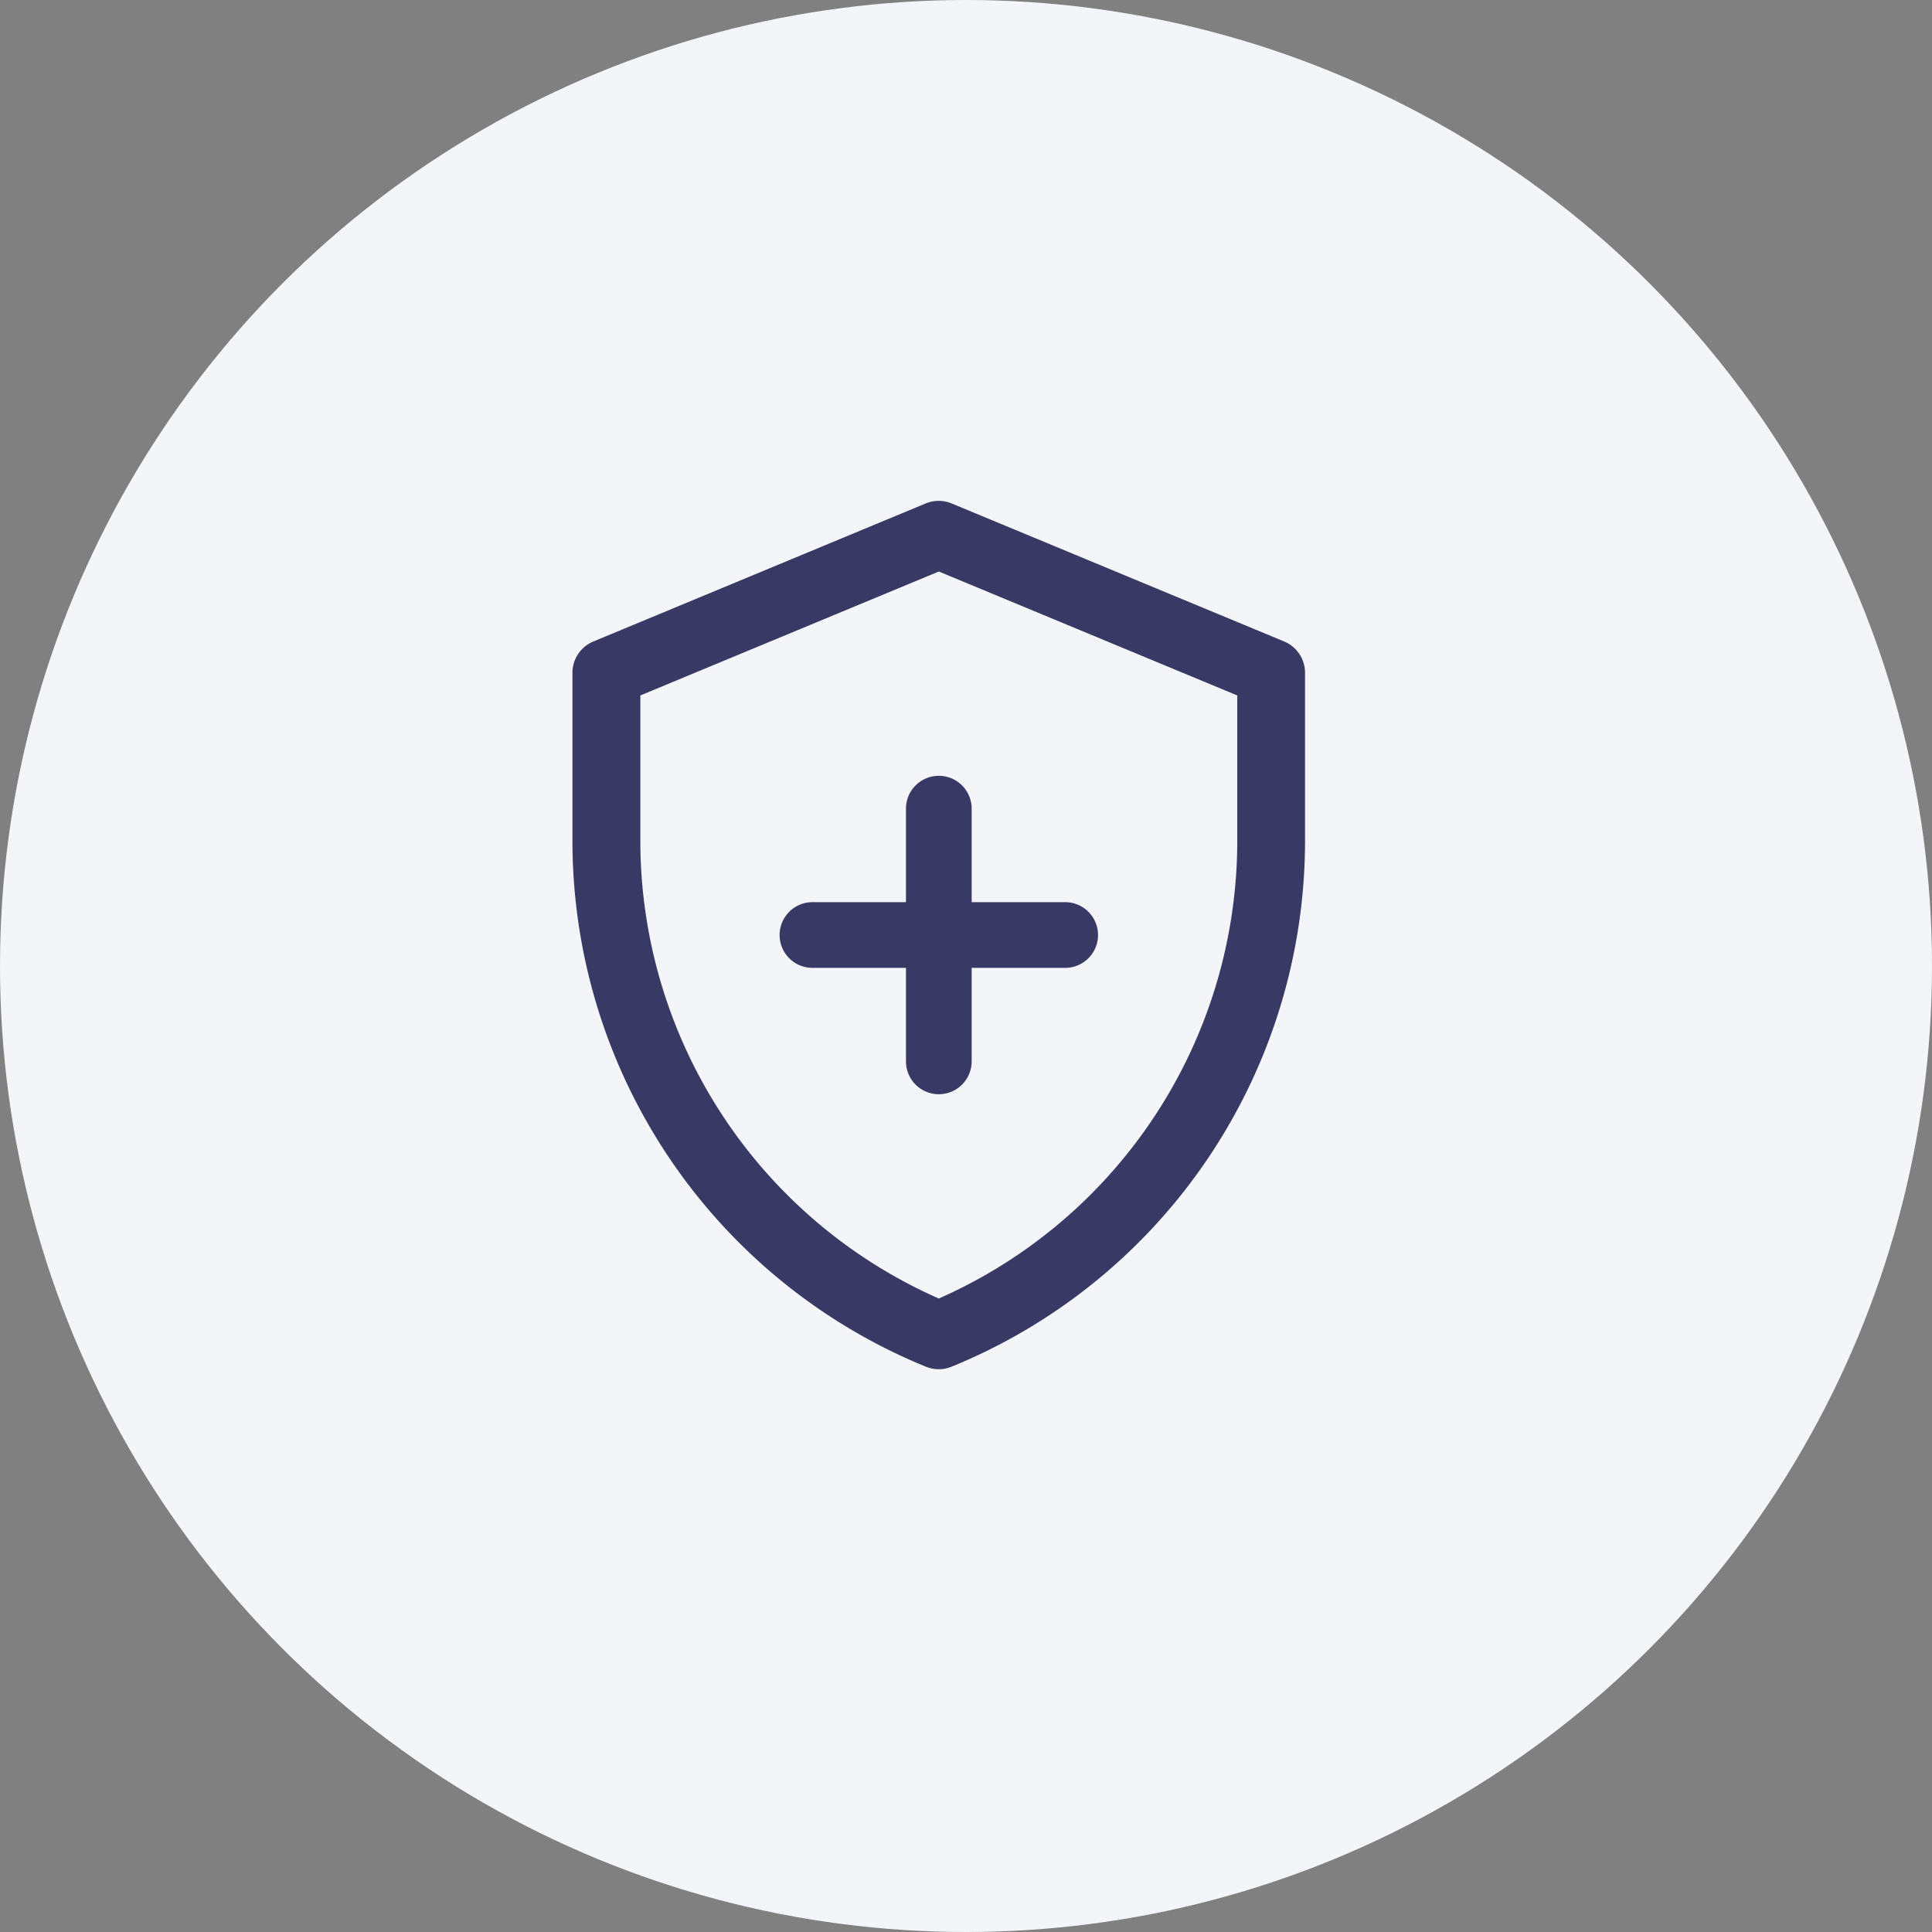 <svg xmlns="http://www.w3.org/2000/svg" width="27" height="27" viewBox="0 0 27 27">
  <rect x="0" y="0" width="27" height="27" fill="#808080" stroke="none"/>
  <g id="Group_116641" data-name="Group 116641" transform="translate(-314 -295)">
    <g id="Group_484" data-name="Group 484" transform="translate(314 295)">
      <g id="Group_476" data-name="Group 476">
        <circle id="Ellipse_92" data-name="Ellipse 92" cx="13.5" cy="13.5" r="13.5" fill="#f3f5f8"/>
      </g>
    </g>
    <g id="verified" transform="translate(281.609 302)">
      <path id="Path_34421" data-name="Path 34421" d="M49.947,1.965,45.3.036a.474.474,0,0,0-.364,0L40.292,1.965A.474.474,0,0,0,40,2.4V4.748A7.938,7.938,0,0,0,44.94,12.1a.474.474,0,0,0,.358,0,7.938,7.938,0,0,0,4.94-7.353V2.4A.474.474,0,0,0,49.947,1.965Zm-.656,2.782a6.992,6.992,0,0,1-4.171,6.4,6.992,6.992,0,0,1-4.171-6.4V2.719L45.12.987l4.171,1.732Z" transform="translate(0.391)" fill="#383a65"/>
      <path id="Line_2105" data-name="Line 2105" d="M-.191,3.8A.459.459,0,0,1-.65,3.341V-.191A.459.459,0,0,1-.191-.65a.459.459,0,0,1,.459.459V3.341A.459.459,0,0,1-.191,3.8Z" transform="translate(45.702 4.492)" fill="#383a65"/>
      <path id="Line_2106" data-name="Line 2106" d="M.459,4.45A.459.459,0,0,1,0,3.991V.459a.459.459,0,0,1,.918,0V3.991A.459.459,0,0,1,.459,4.45Z" transform="translate(47.736 5.608) rotate(90)" fill="#383a65"/>
    </g>
  </g>
</svg>

